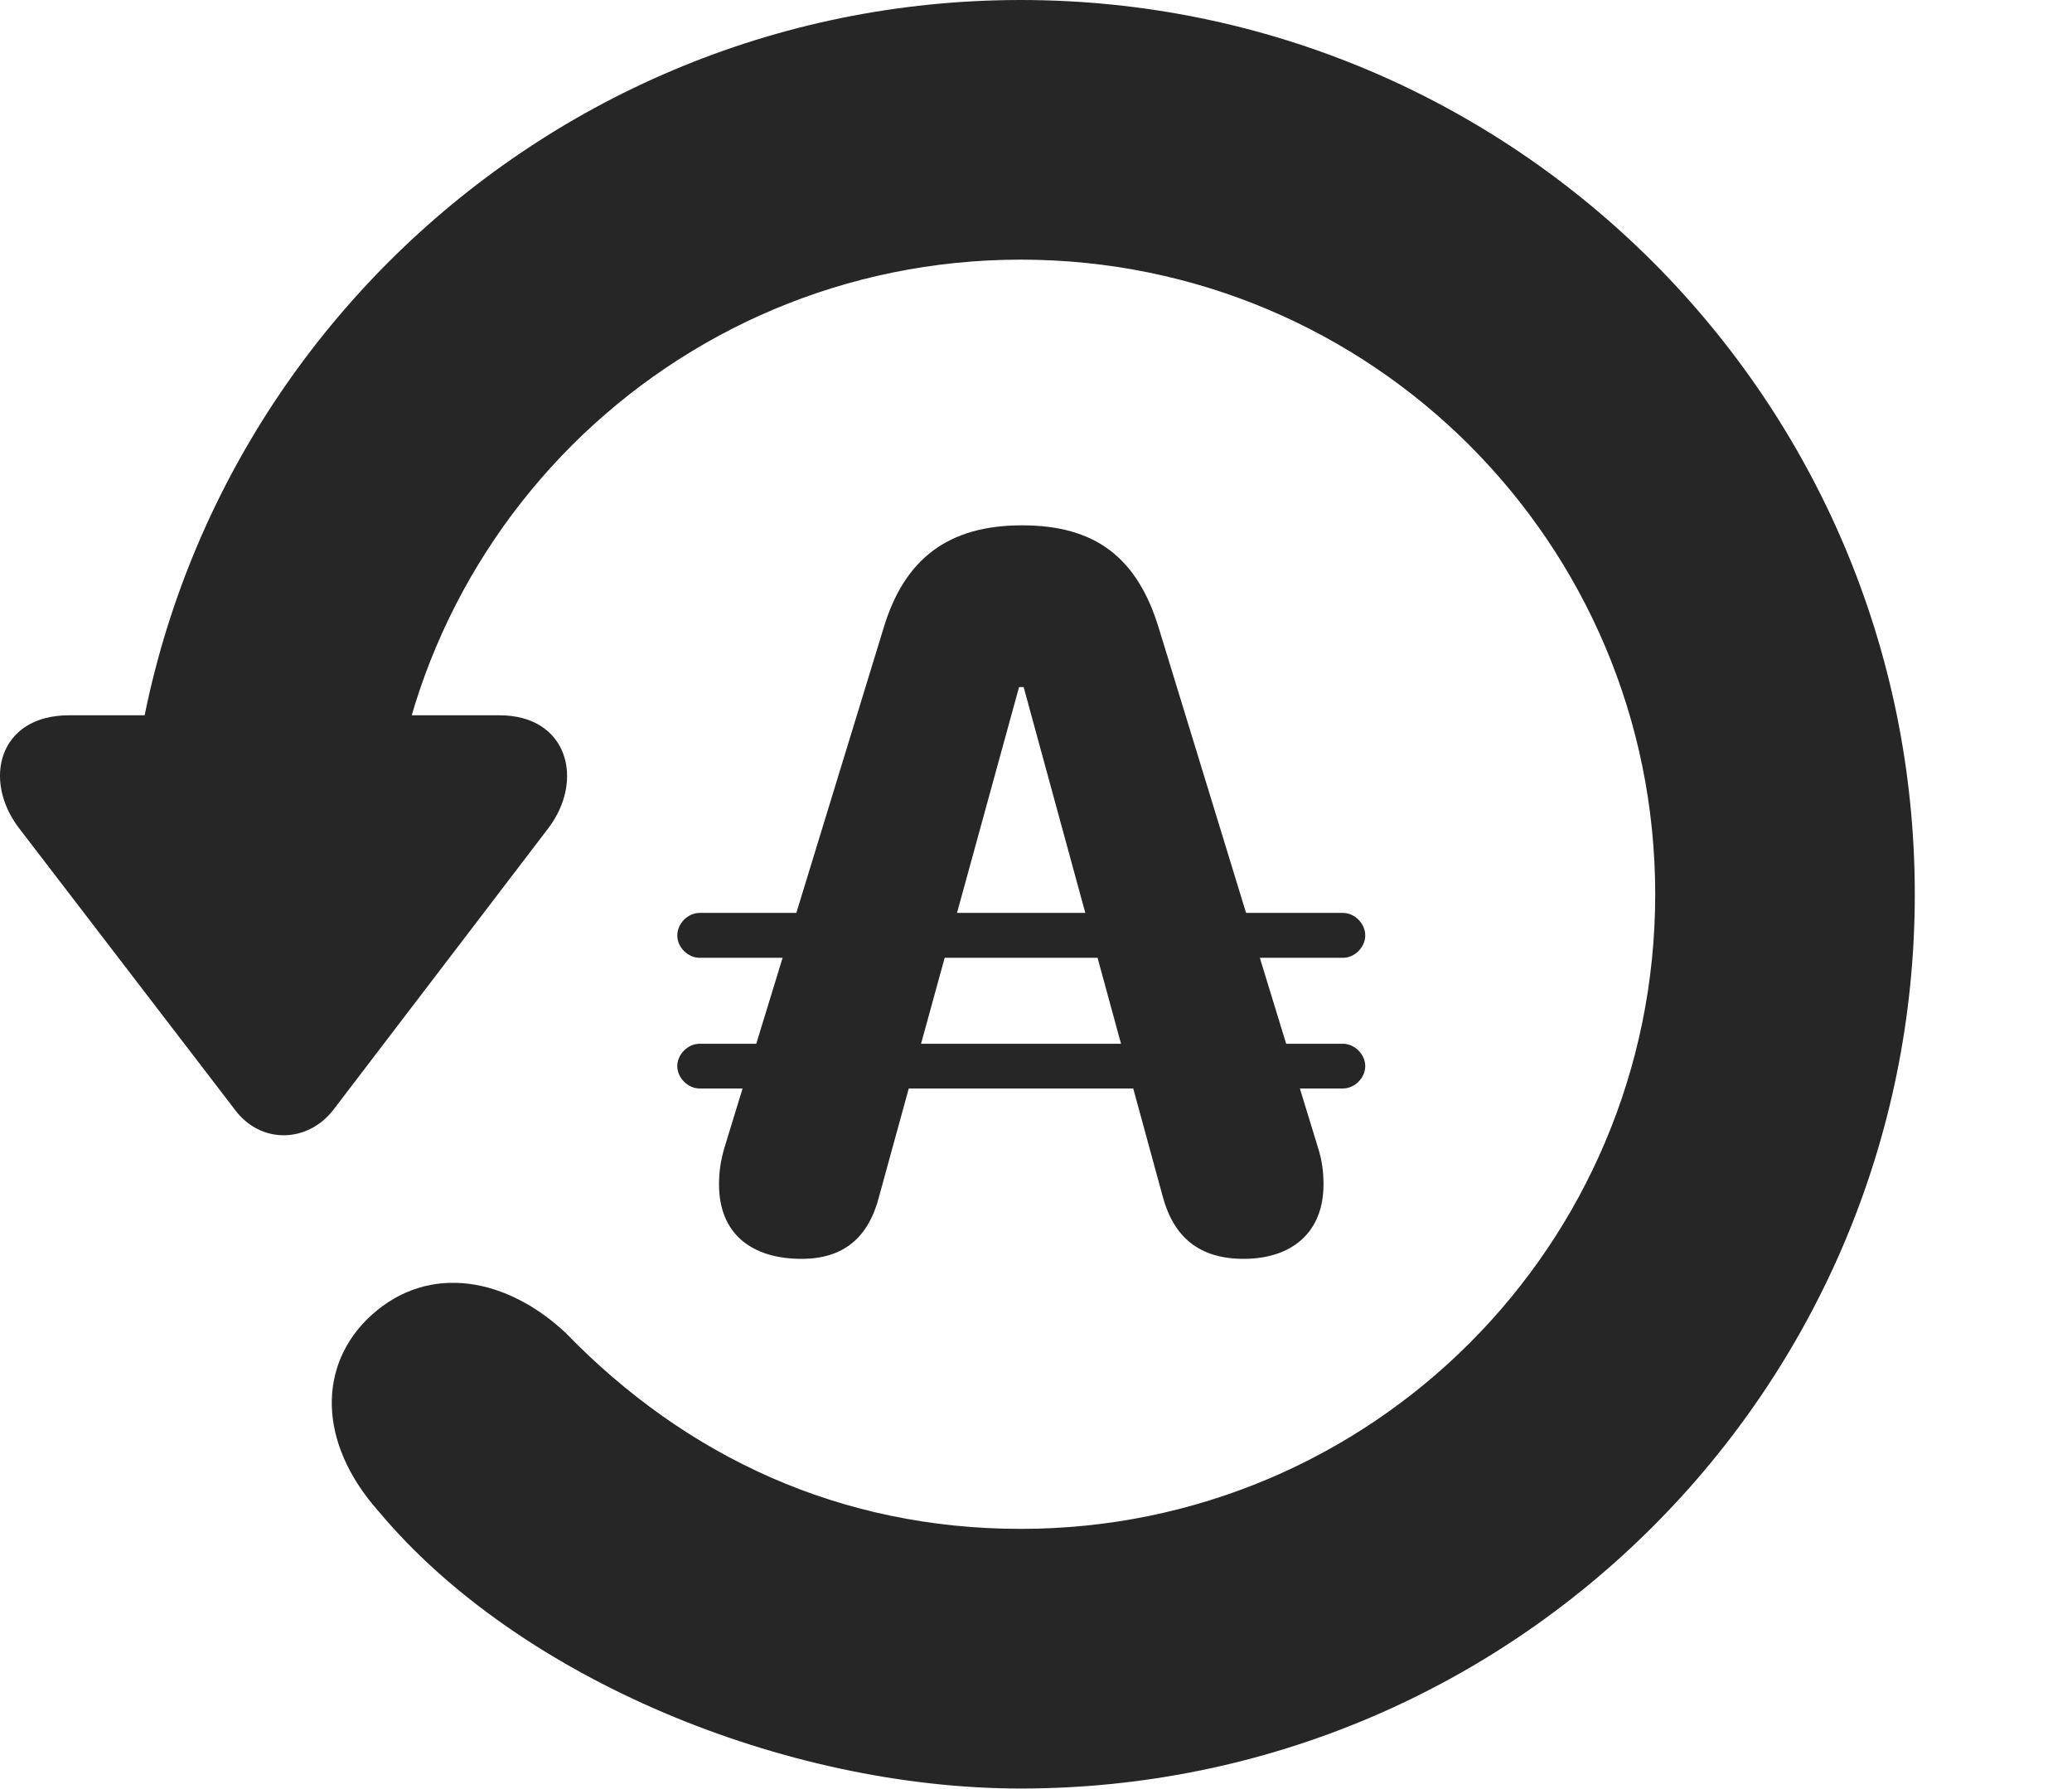 <?xml version="1.0" encoding="UTF-8"?>
<!--Generator: Apple Native CoreSVG 326-->
<!DOCTYPE svg PUBLIC "-//W3C//DTD SVG 1.1//EN" "http://www.w3.org/Graphics/SVG/1.1/DTD/svg11.dtd">
<svg version="1.1" xmlns="http://www.w3.org/2000/svg" xmlns:xlink="http://www.w3.org/1999/xlink"
       viewBox="0 0 24.33 21.006">
       <g>
              <rect height="21.006" opacity="0" width="24.33" x="0" y="0" />
              <path d="M11.986 20.996C17.782 20.996 22.484 16.295 22.484 10.498C22.484 4.702 17.782 0 11.986 0C6.189 0 1.488 4.702 1.488 10.498L4.535 10.498C4.535 6.378 7.866 3.048 11.986 3.048C16.105 3.048 19.436 6.378 19.436 10.498C19.436 14.618 16.105 17.948 11.986 17.948C9.869 17.948 8.055 17.103 6.647 15.652C5.971 15.013 5.05 14.812 4.356 15.444C3.734 16.016 3.721 16.929 4.449 17.746C6.084 19.701 9.215 20.996 11.986 20.996ZM0.809 8.397C-0.014 8.397-0.212 9.159 0.228 9.728L2.759 13.028C3.059 13.432 3.61 13.422 3.915 13.028L6.436 9.726C6.869 9.159 6.668 8.397 5.865 8.397Z"
                     fill="currentColor" fill-opacity="0.85" />
              <path d="M9.412 14.778C9.901 14.778 10.199 14.534 10.324 14.04L11.966 8.066L12.02 8.066L13.652 14.042C13.782 14.53 14.088 14.778 14.604 14.778C15.161 14.778 15.541 14.475 15.541 13.905C15.541 13.747 15.522 13.617 15.475 13.468L13.608 7.377C13.354 6.541 12.858 6.167 12.001 6.167C11.135 6.167 10.618 6.56 10.374 7.377L8.506 13.475C8.462 13.627 8.443 13.752 8.443 13.905C8.443 14.488 8.831 14.778 9.412 14.778ZM7.953 10.982C7.953 11.12 8.077 11.244 8.215 11.244L15.769 11.244C15.907 11.244 16.031 11.12 16.031 10.982C16.031 10.841 15.907 10.717 15.769 10.717L8.215 10.717C8.077 10.717 7.953 10.841 7.953 10.982ZM7.953 12.515C7.953 12.654 8.077 12.778 8.215 12.778L15.769 12.778C15.907 12.778 16.031 12.654 16.031 12.515C16.031 12.377 15.907 12.253 15.769 12.253L8.215 12.253C8.077 12.253 7.953 12.377 7.953 12.515Z"
                     fill="currentColor" fill-opacity="0.85" />
       </g>
</svg>